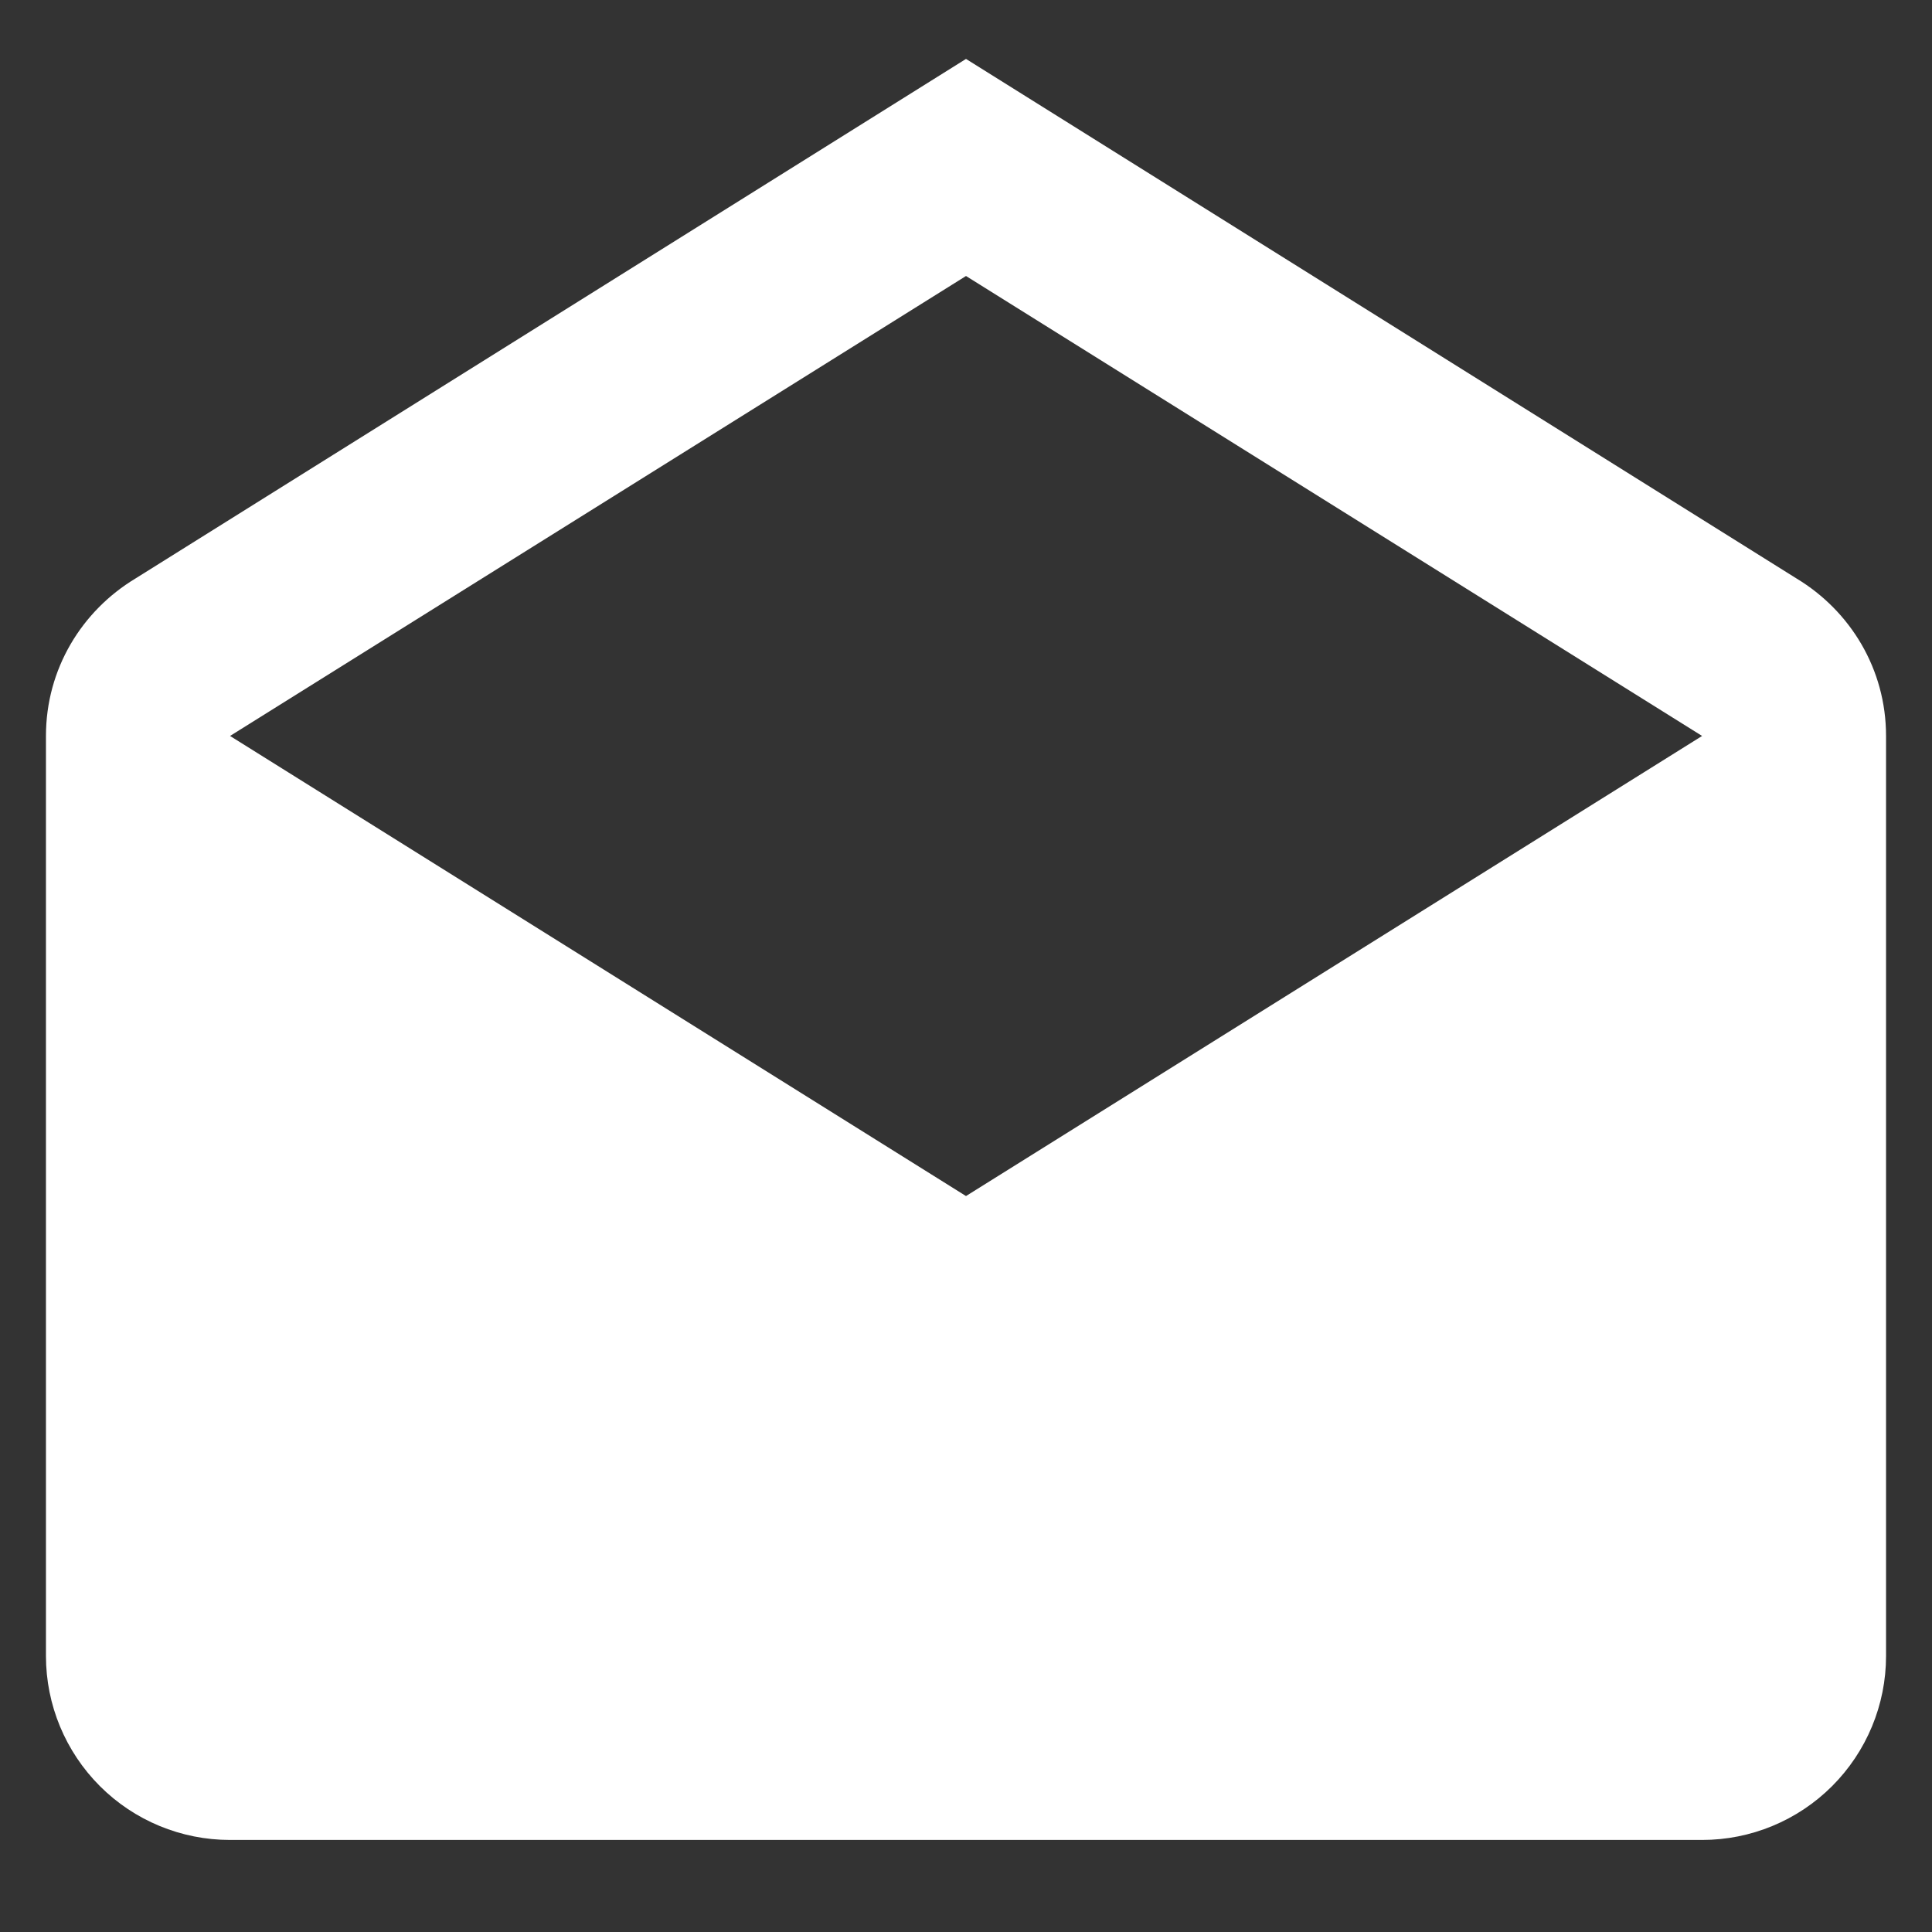<svg width="14" height="14" viewBox="0 0 14 14" fill="none" xmlns="http://www.w3.org/2000/svg">
<rect x="0" y="0" width="14" height="14" fill="#333333" stroke="none"/>
<path d="M1.667 5.333L7 8.667L12.334 5.333L7 2L1.667 5.333ZM13.667 5.333V12C13.667 12.354 13.526 12.693 13.276 12.943C13.026 13.193 12.687 13.333 12.334 13.333H1.667C1.313 13.333 0.974 13.193 0.724 12.943C0.474 12.693 0.333 12.354 0.333 12V5.333C0.333 4.847 0.593 4.427 0.98 4.193L7 0.427L13.02 4.193C13.407 4.427 13.667 4.847 13.667 5.333Z" fill="white"/>
</svg>
